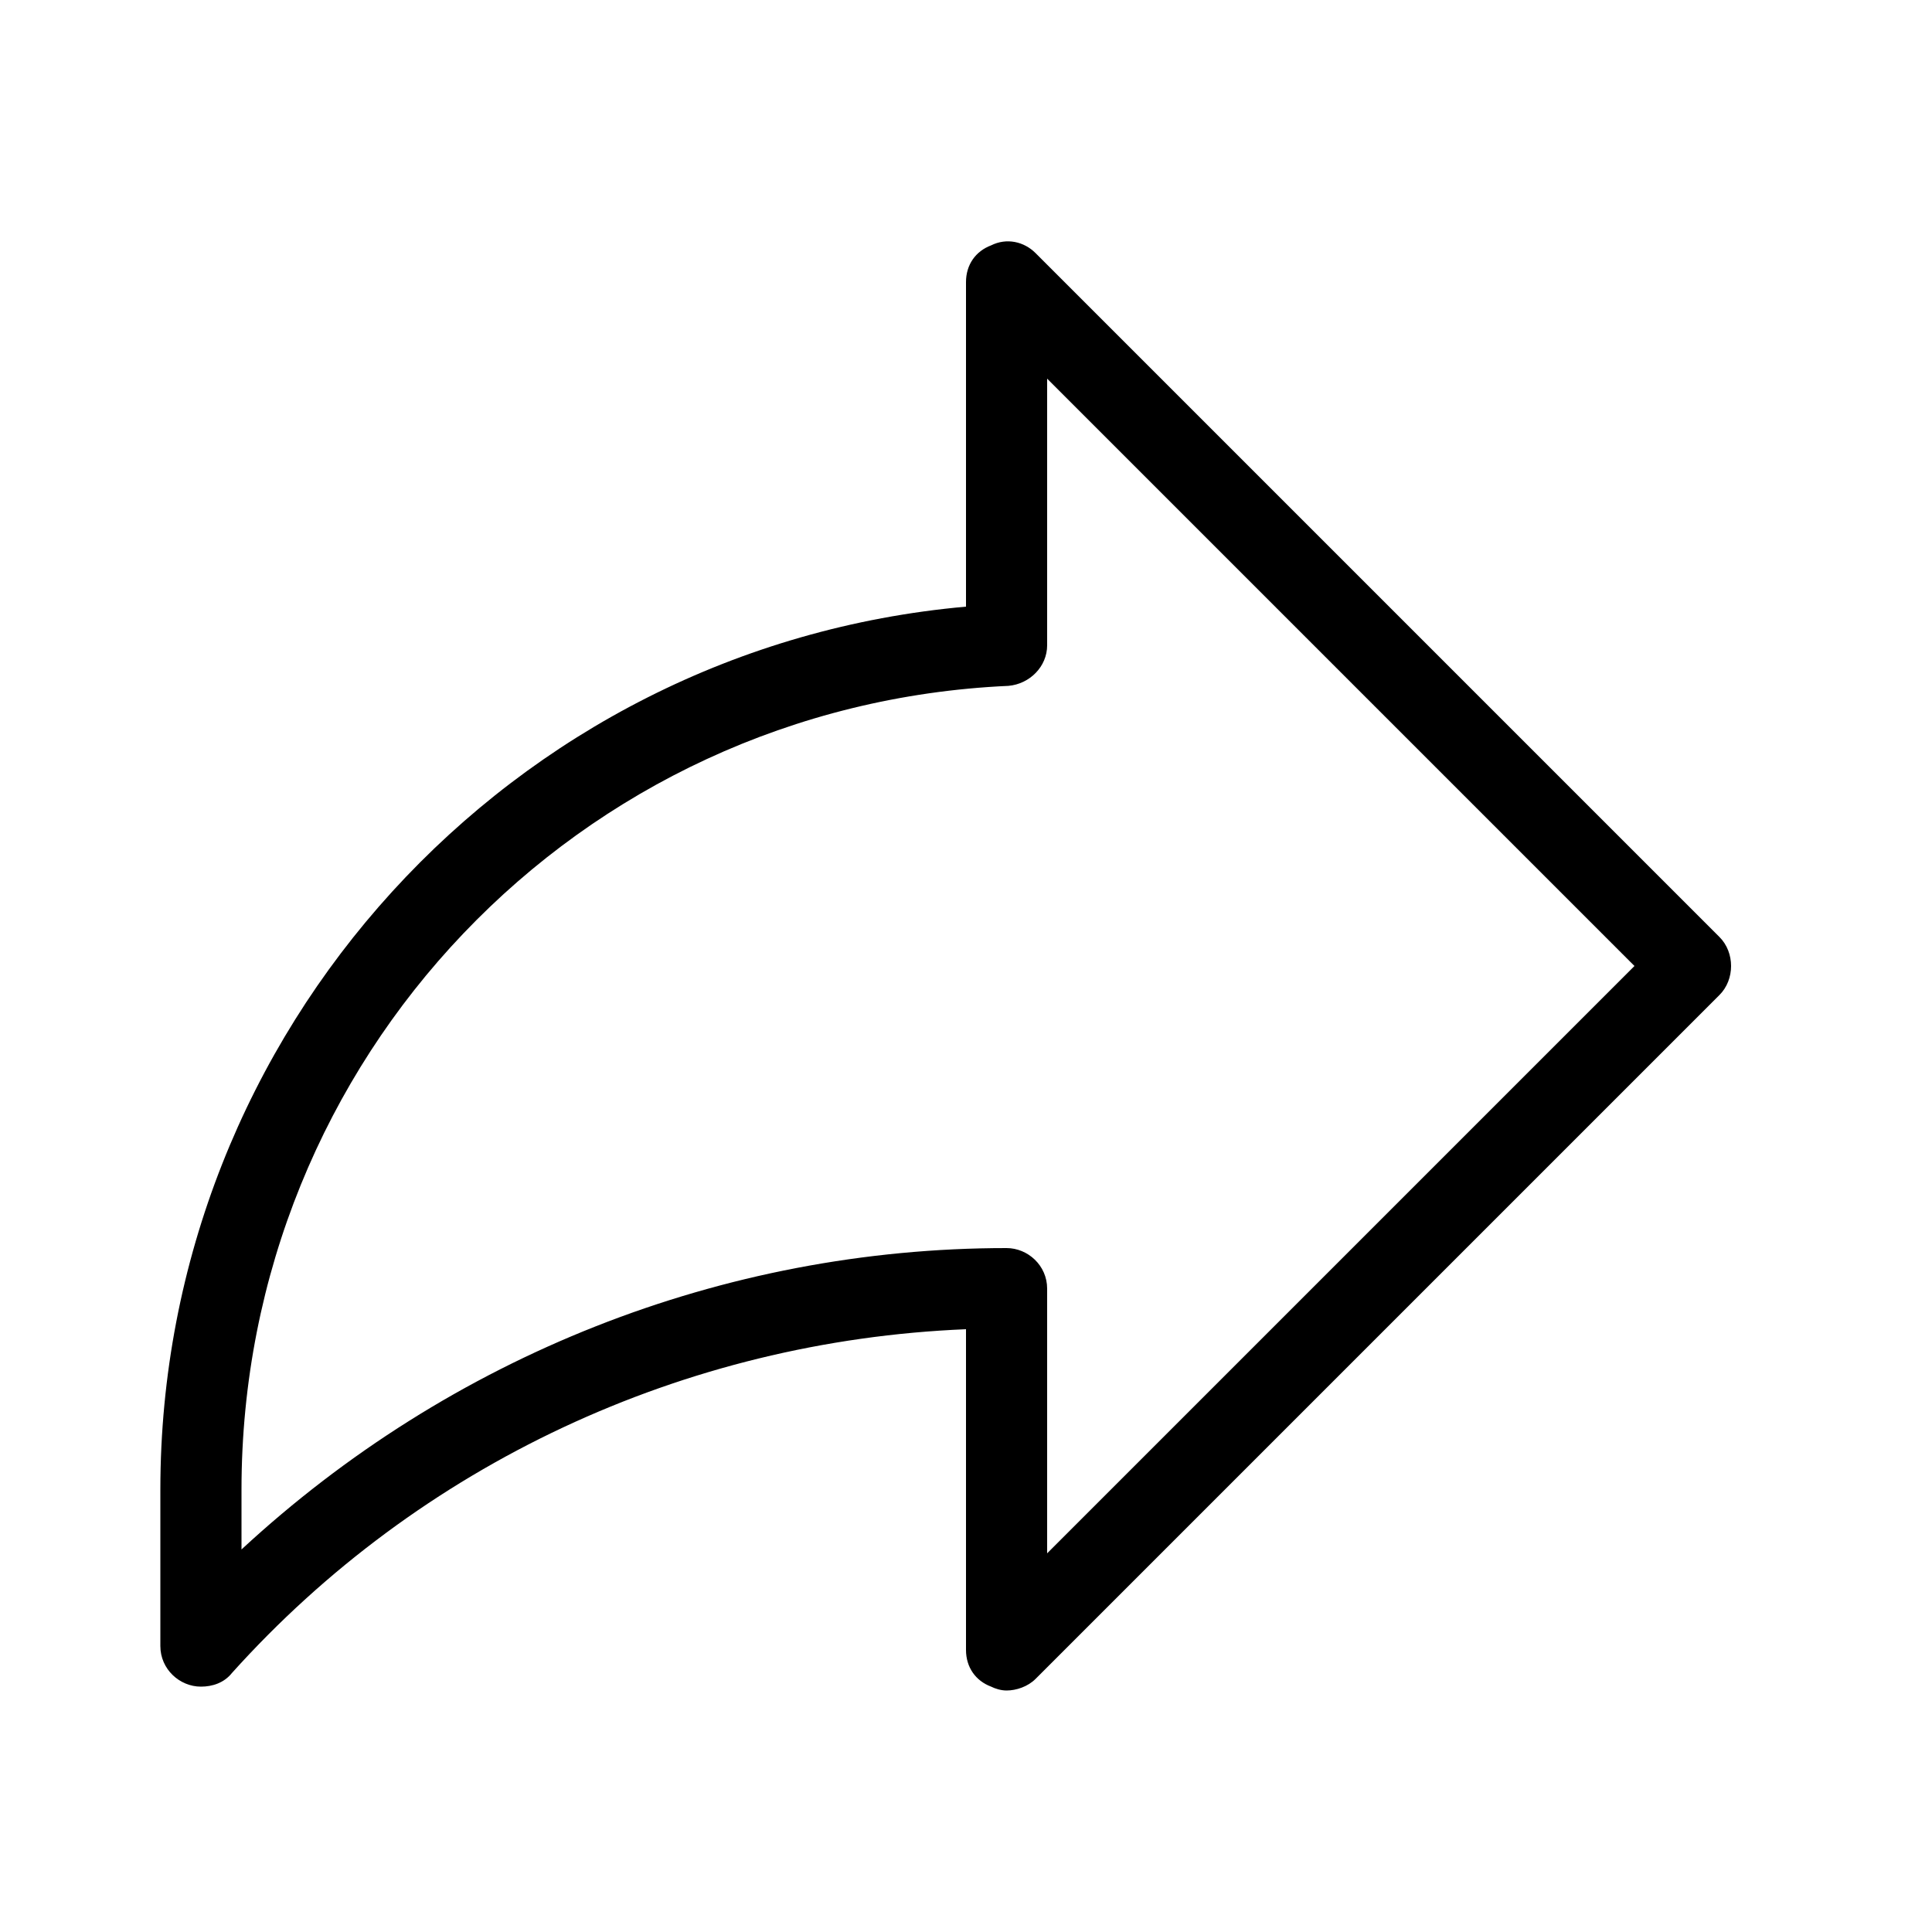 <svg xmlns="http://www.w3.org/2000/svg" width="24" height="24" viewBox="0 0 24 24">
<path d="M21.36 11.64c0 0 0 0 0 0l-8.496-8.496c-0.144-0.144-0.36-0.192-0.552-0.096-0.192 0.072-0.312 0.24-0.312 0.456v4.032c-5.664 0.504-10.008 5.28-10.008 10.968v1.944c0 0.288 0.24 0.504 0.504 0.504 0.144 0 0.288-0.048 0.384-0.168 2.328-2.592 5.616-4.128 9.12-4.272v3.984c0 0.216 0.12 0.384 0.312 0.456 0.048 0.024 0.12 0.048 0.192 0.048 0.12 0 0.264-0.048 0.36-0.144l8.496-8.496c0.192-0.192 0.192-0.528 0-0.72zM13.008 19.296v-3.288c0-0.288-0.24-0.504-0.504-0.504 0 0 0 0 0 0-3.528 0-6.912 1.344-9.504 3.744v-0.744c0-5.352 4.176-9.744 9.528-9.984 0.264-0.024 0.48-0.24 0.48-0.504v-3.312l7.296 7.296-7.296 7.296z"></path>
</svg>
